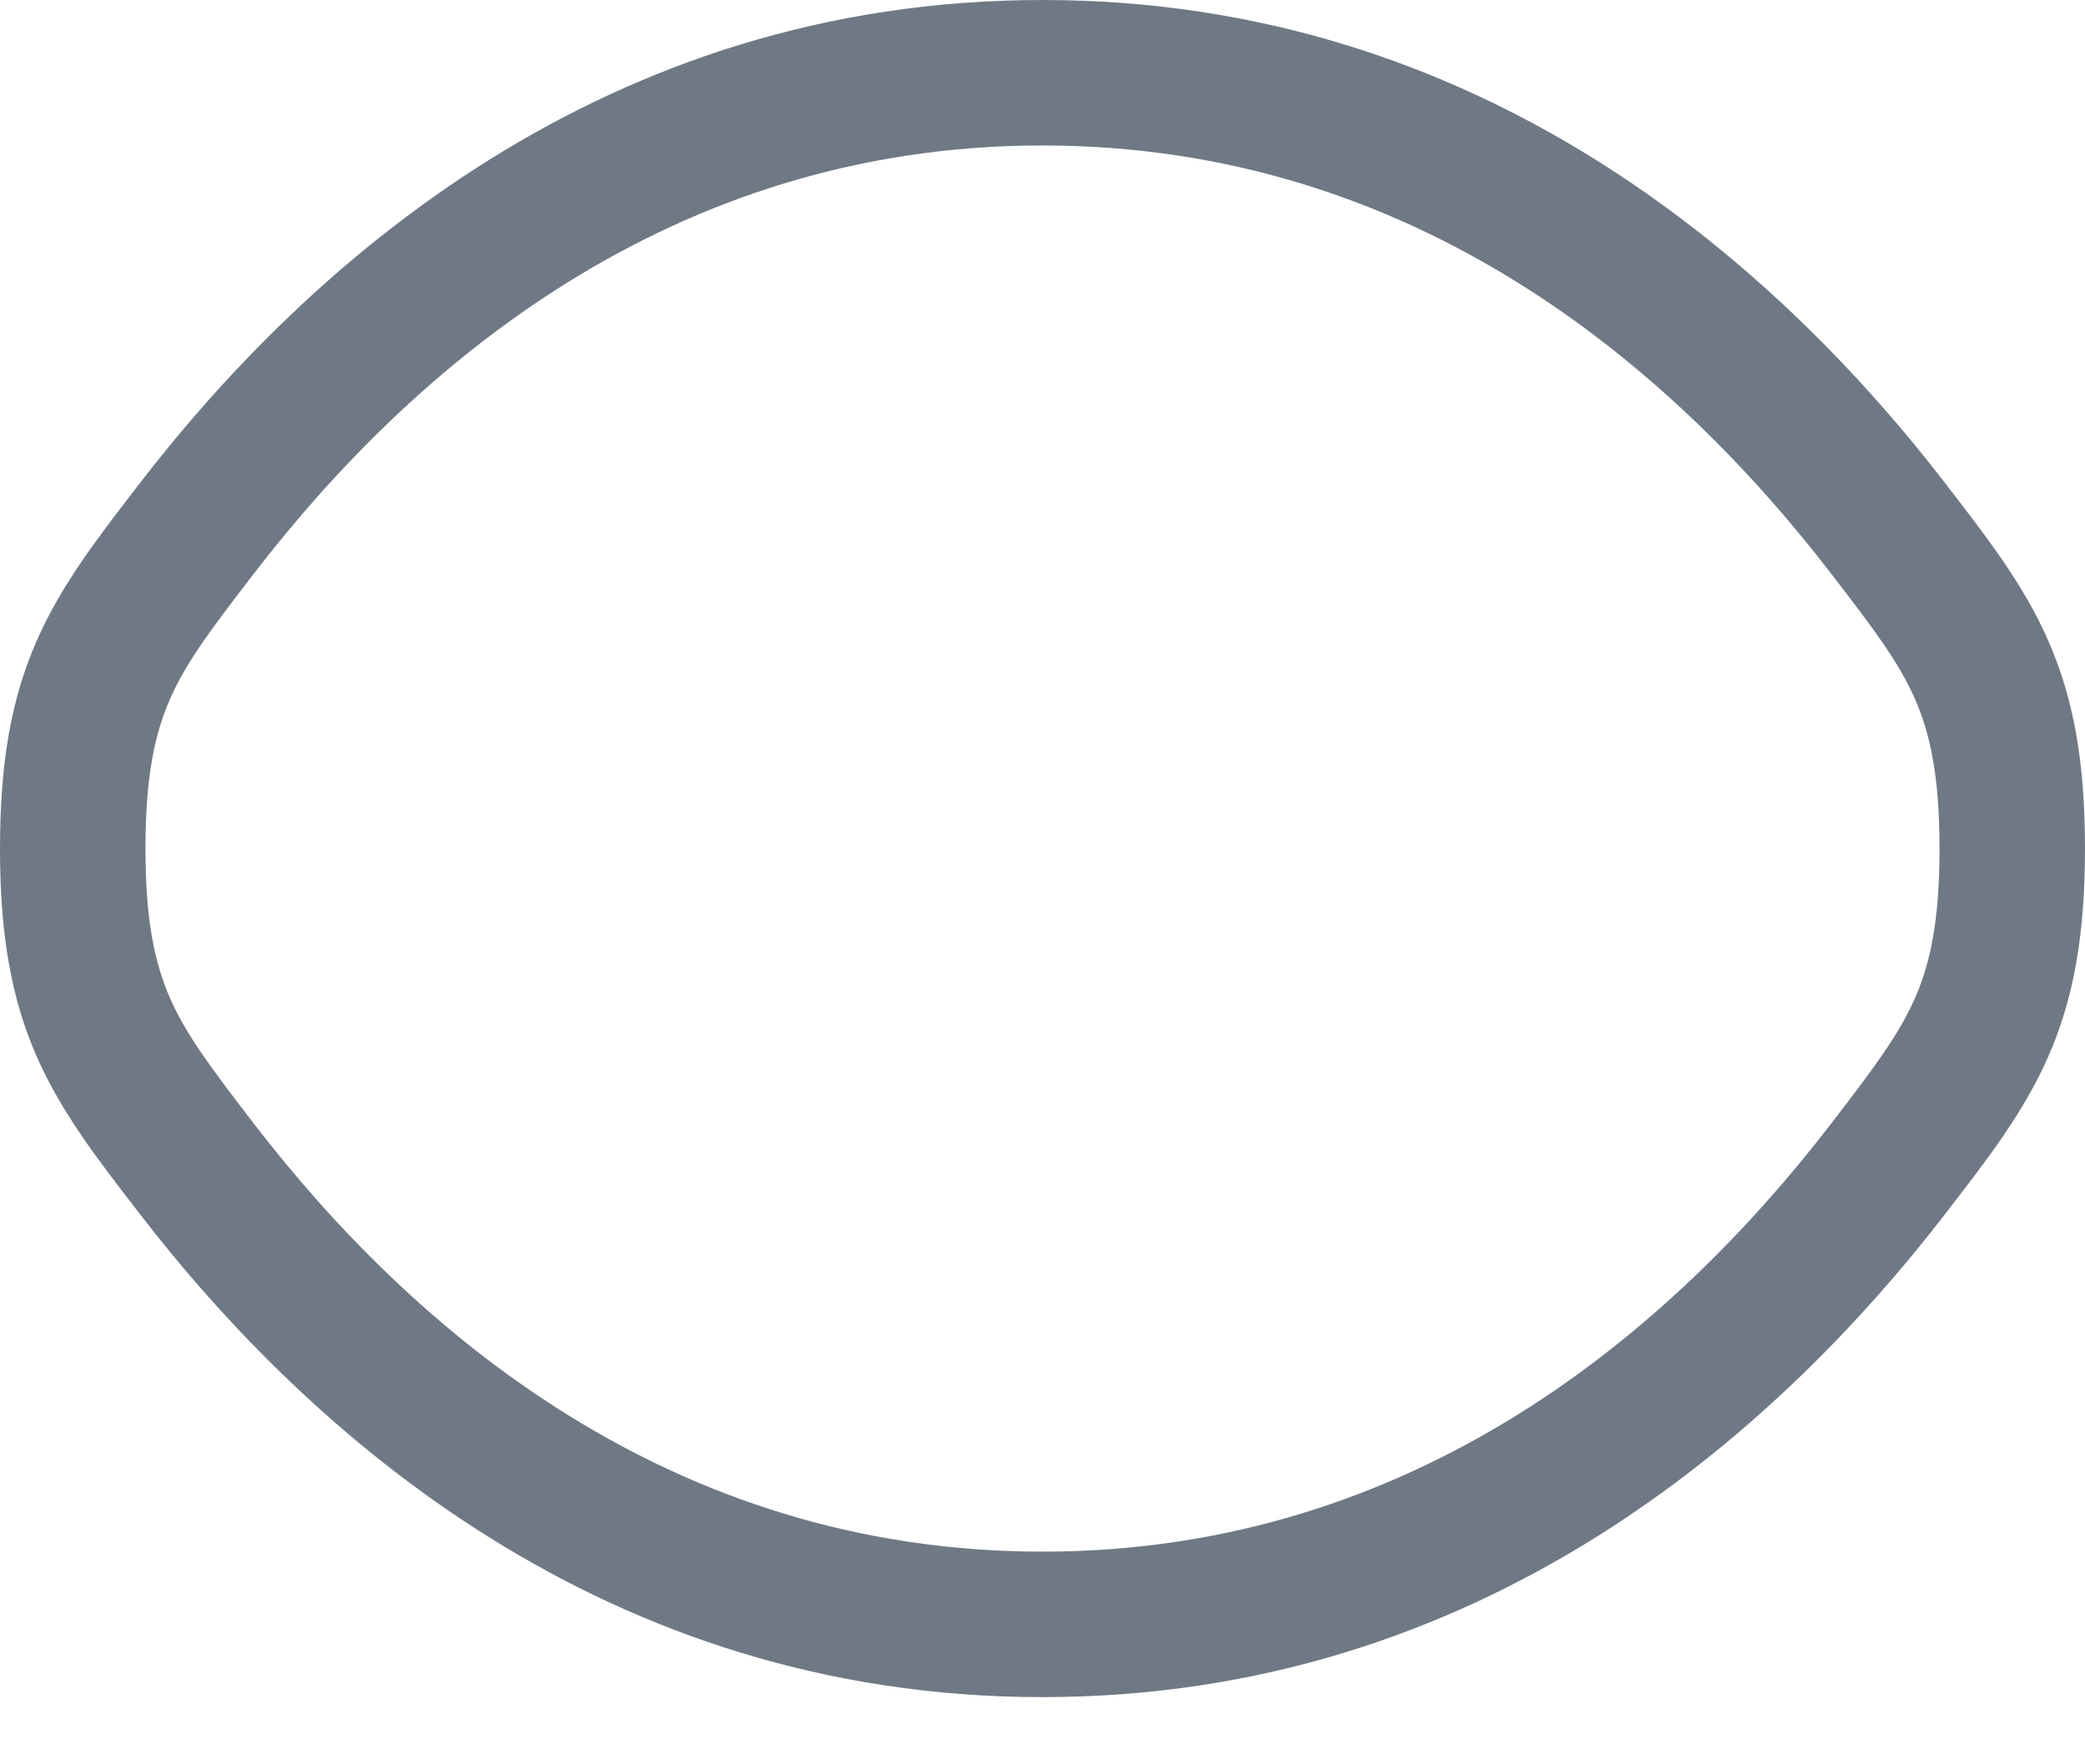 <svg width="13" height="11" viewBox="0 0 13 11" fill="none" xmlns="http://www.w3.org/2000/svg">
<path fill-rule="evenodd" clip-rule="evenodd" d="M6.5 0C3.771 0 1.932 1.635 0.865 3.021L0.846 3.046C0.604 3.36 0.382 3.648 0.231 3.99C0.07 4.355 0 4.754 0 5.291C0 5.828 0.07 6.226 0.231 6.592C0.382 6.933 0.604 7.222 0.846 7.535L0.865 7.56C1.932 8.946 3.771 10.581 6.5 10.581C9.229 10.581 11.068 8.946 12.135 7.56L12.154 7.535C12.396 7.222 12.618 6.933 12.769 6.592C12.93 6.226 13 5.828 13 5.291C13 4.754 12.93 4.355 12.769 3.99C12.618 3.648 12.396 3.36 12.154 3.046L12.135 3.021C11.068 1.635 9.229 0 6.5 0ZM1.584 3.575C2.569 2.295 4.172 0.907 6.5 0.907C8.828 0.907 10.431 2.295 11.416 3.575C11.681 3.919 11.837 4.125 11.939 4.356C12.034 4.572 12.093 4.837 12.093 5.291C12.093 5.745 12.034 6.009 11.939 6.225C11.837 6.456 11.681 6.662 11.416 7.007C10.431 8.287 8.828 9.674 6.5 9.674C4.172 9.674 2.569 8.287 1.584 7.007C1.319 6.662 1.163 6.456 1.061 6.225C0.966 6.009 0.907 5.745 0.907 5.291C0.907 4.837 0.966 4.572 1.061 4.356C1.163 4.125 1.319 3.919 1.584 3.575Z" fill="#6F7985"/>
</svg>
